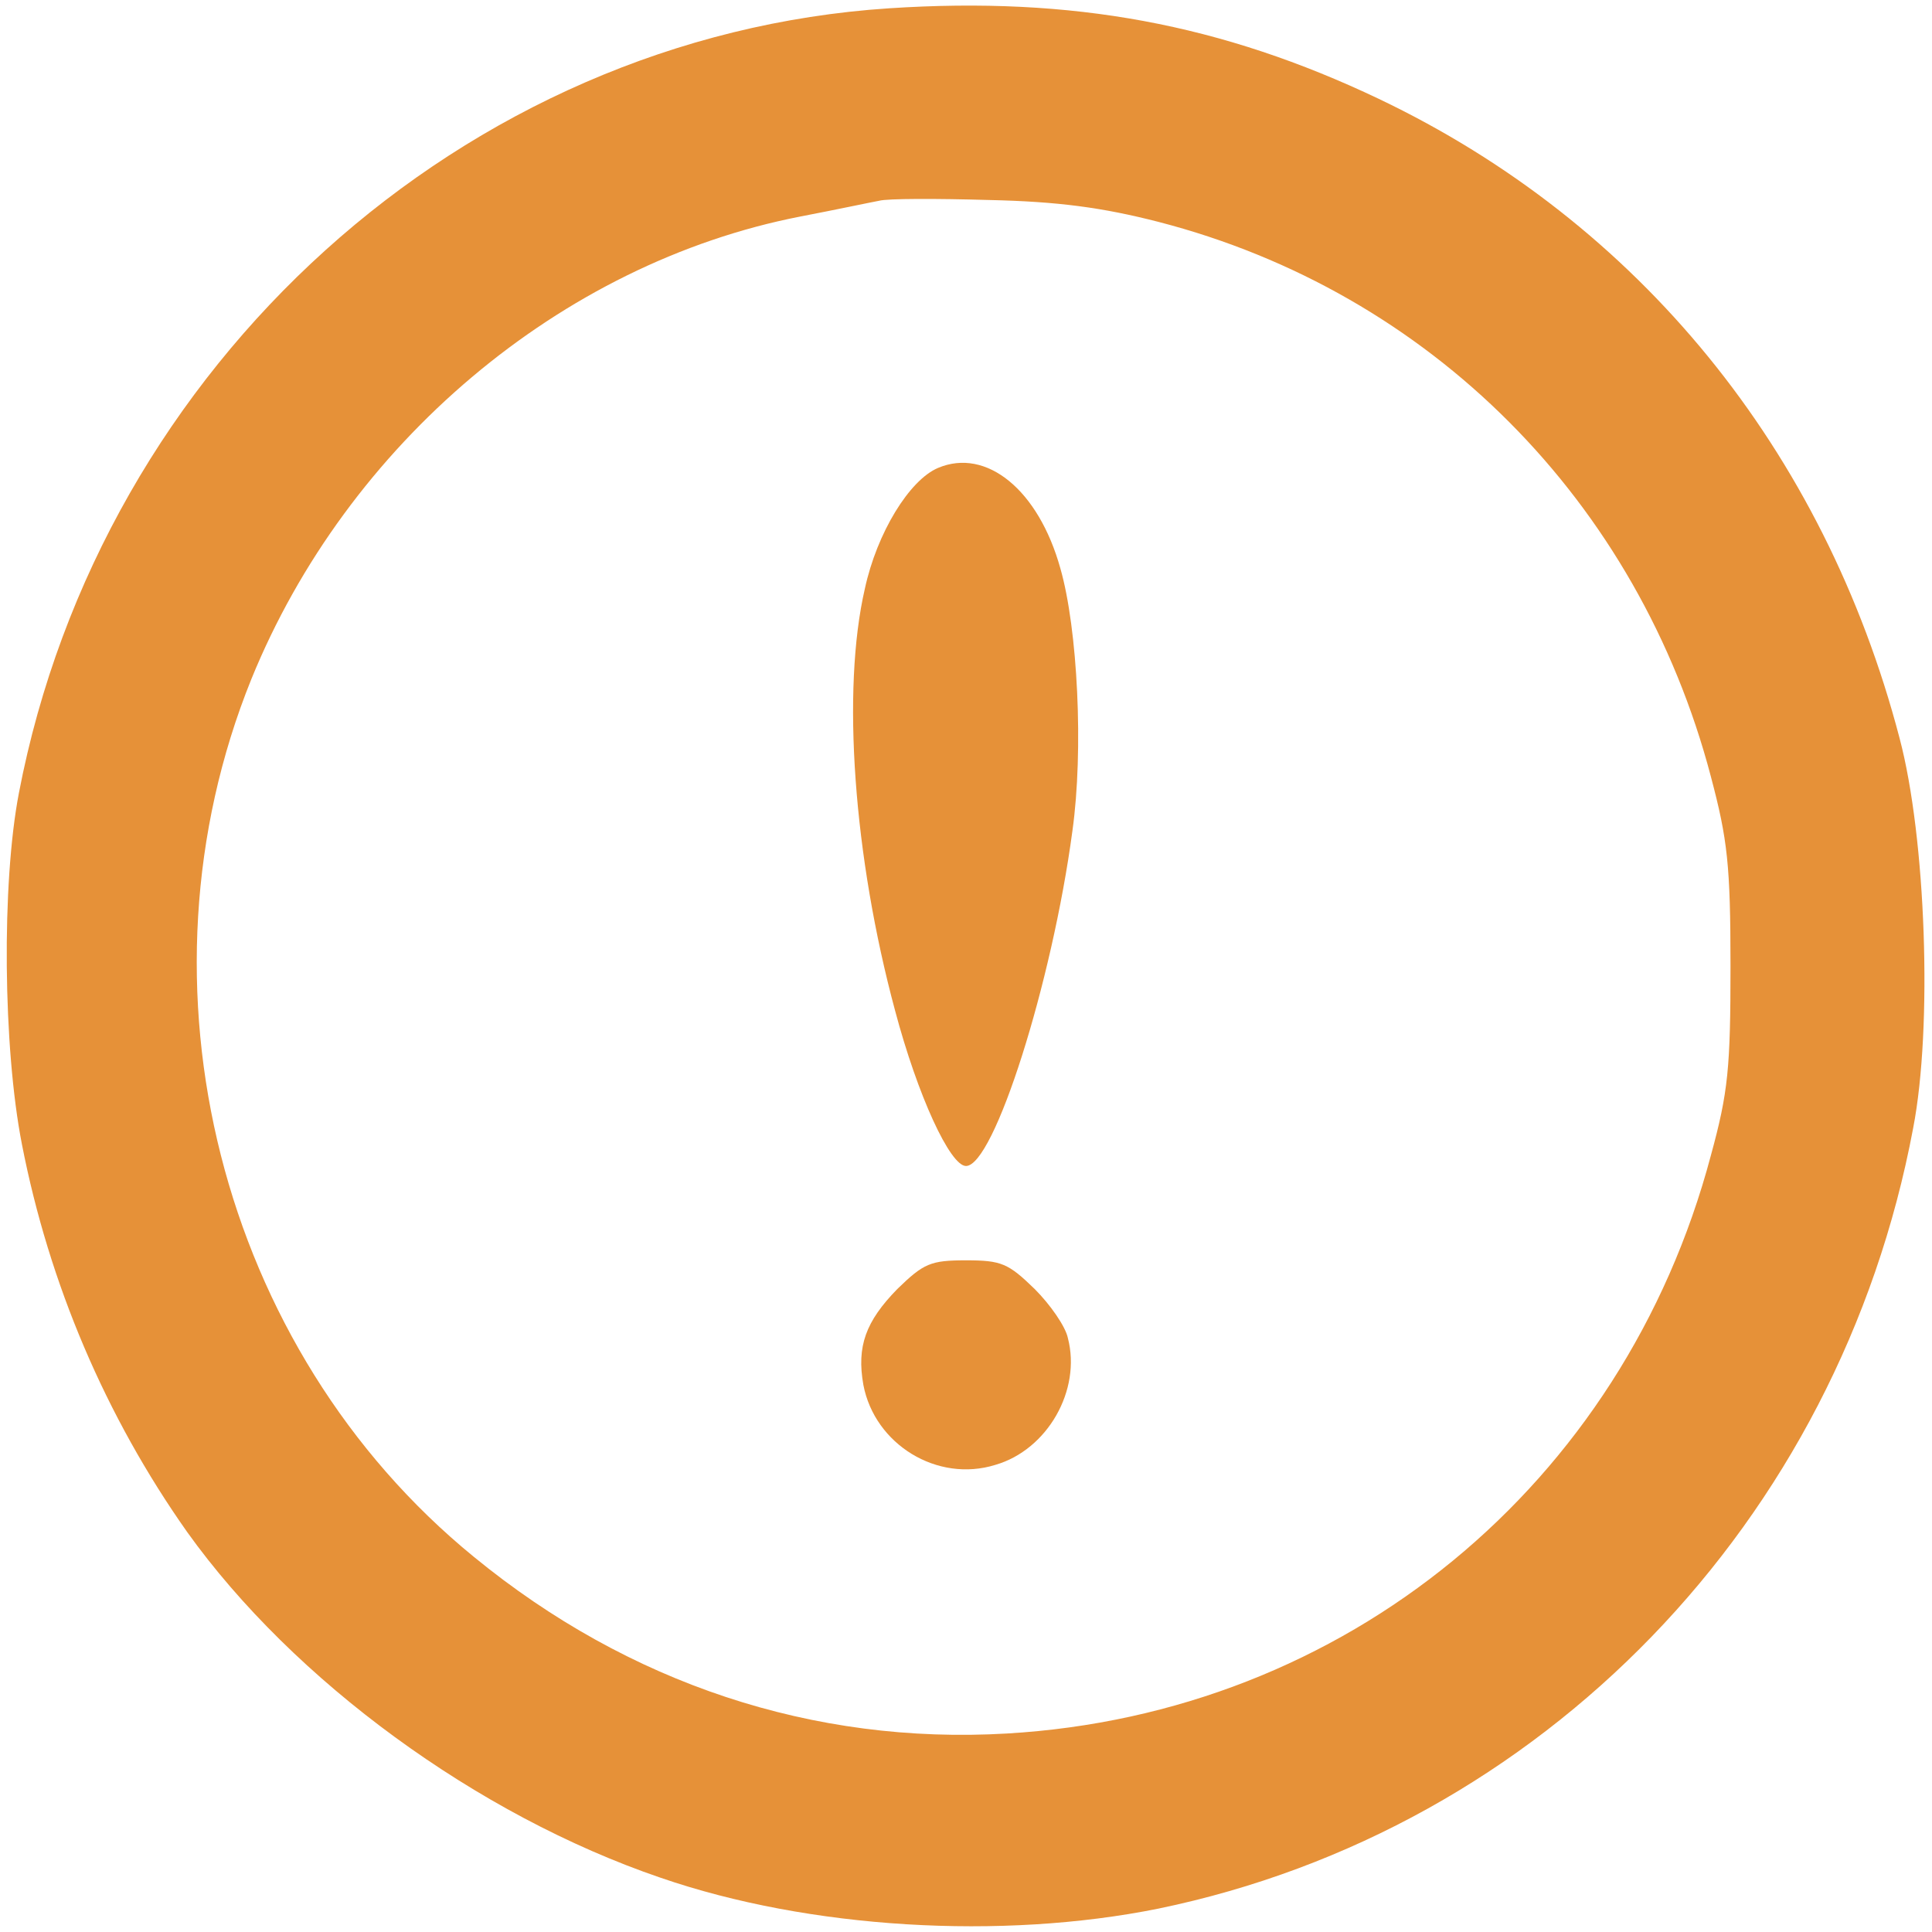 <?xml version="1.0" standalone="no"?>
<!DOCTYPE svg PUBLIC "-//W3C//DTD SVG 20010904//EN"
 "http://www.w3.org/TR/2001/REC-SVG-20010904/DTD/svg10.dtd">
<svg version="1.0" xmlns="http://www.w3.org/2000/svg"
 width="256pt" height="256pt" viewBox="0 0 256 256"
 preserveAspectRatio="xMidYMid meet">
<g transform="translate(0,256) scale(0.1,-0.1)"
fill="#e69138" stroke="none">
<path d="M1178 2549 c-563 -37 -1044 -471 -1153 -1040 -23 -120 -21 -337 4
-465 36 -185 111 -361 219 -514 141 -197 384 -375 627 -458 197 -68 452 -83
660 -41 508 105 902 512 1000 1034 26 134 17 385 -18 517 -100 382 -346 683
-690 847 -208 99 -406 136 -649 120z m357 -283 c360 -93 636 -370 732 -735 22
-83 26 -117 26 -251 0 -135 -3 -167 -26 -251 -116 -437 -485 -740 -933 -766
-256 -15 -501 66 -706 234 -337 275 -459 757 -295 1163 127 312 410 551 727
613 47 9 94 19 105 21 11 3 76 3 145 1 92 -2 151 -10 225 -29z"/>
<path d="M1243 1940 c-38 -16 -81 -86 -97 -160 -31 -134 -15 -355 40 -559 30
-113 73 -206 94 -206 37 0 114 242 141 444 15 107 7 268 -16 348 -29 104 -98
160 -162 133z"/>
<path d="M1189 852 c-42 -43 -54 -76 -45 -127 15 -79 98 -130 175 -106 69 20
114 99 96 168 -3 15 -23 44 -44 65 -35 34 -44 38 -91 38 -47 0 -56 -4 -91 -38z"/>
</g>
</svg>
